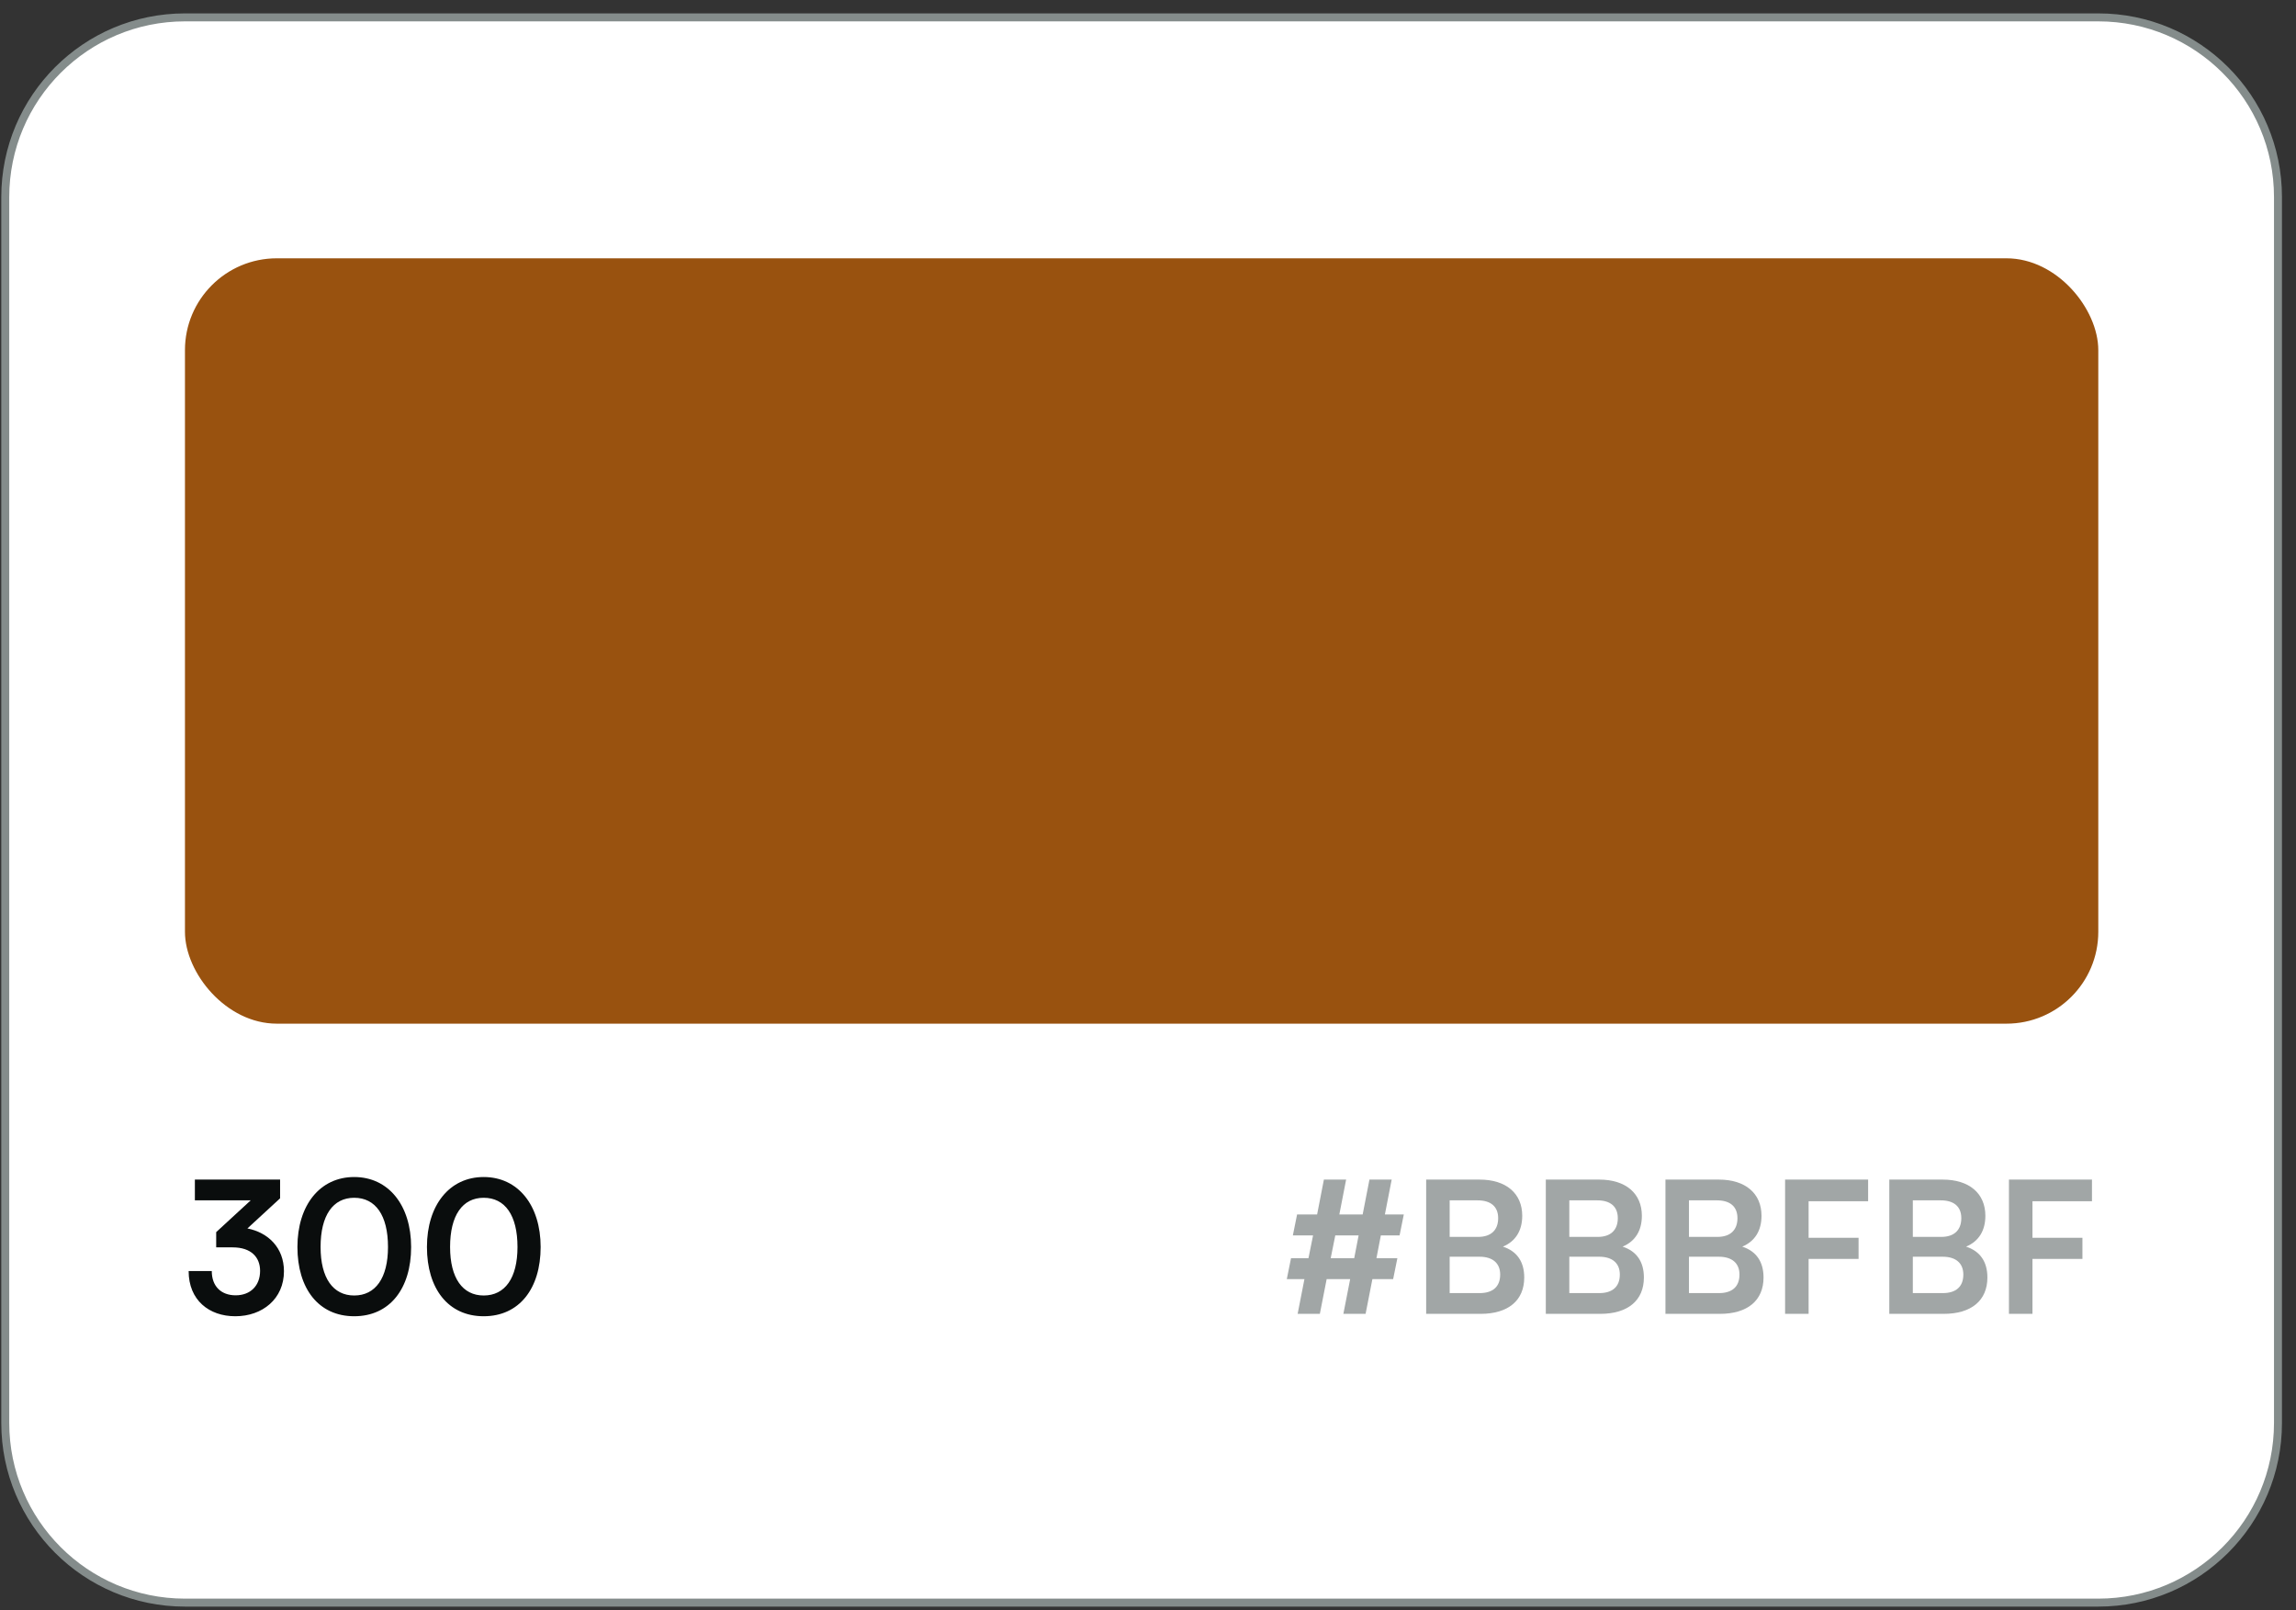 <svg width="144" height="101" viewBox="0 0 144 101" fill="none" xmlns="http://www.w3.org/2000/svg">
<rect x="0" y="0" width="144" height="101" fill="#333333" stroke="none"/>
<path d="M0.33 12.36C0.33 6.136 5.376 1.09 11.6 1.09H131.6C137.824 1.09 142.87 6.136 142.87 12.36V89.24C142.87 95.464 137.824 100.51 131.6 100.51H11.6C5.376 100.51 0.33 95.464 0.33 89.24V12.36Z" fill="white"/>
<path d="M0.33 12.36C0.33 6.136 5.376 1.09 11.6 1.09H131.6C137.824 1.09 142.87 6.136 142.87 12.36V89.24C142.87 95.464 137.824 100.51 131.6 100.51H11.6C5.376 100.51 0.33 95.464 0.33 89.24V12.36Z" stroke="#848C8B" stroke-width="0.5"/>
<rect x="11.6" y="16.2" width="120" height="48" rx="5.76" fill="#99520F"/>
<path d="M14.584 78.23H13.559V77.274L15.724 75.281H12.222V73.979H17.567V75.154L15.517 77.043C16.807 77.297 17.809 78.241 17.809 79.728C17.809 81.456 16.462 82.55 14.757 82.55C13.109 82.55 11.831 81.536 11.831 79.716H13.282C13.282 80.684 13.881 81.237 14.78 81.237C15.701 81.237 16.312 80.638 16.312 79.704C16.312 78.852 15.759 78.23 14.584 78.23ZM18.654 78.207C18.654 75.592 20.06 73.818 22.214 73.818C24.368 73.818 25.785 75.592 25.785 78.207C25.785 80.81 24.449 82.55 22.214 82.55C19.979 82.55 18.654 80.81 18.654 78.207ZM20.106 78.207C20.106 80.154 20.889 81.248 22.214 81.248C23.55 81.248 24.334 80.154 24.334 78.207C24.334 76.214 23.55 75.12 22.214 75.12C20.889 75.12 20.106 76.214 20.106 78.207ZM26.777 78.207C26.777 75.592 28.182 73.818 30.336 73.818C32.491 73.818 33.908 75.592 33.908 78.207C33.908 80.81 32.571 82.55 30.336 82.55C28.102 82.55 26.777 80.81 26.777 78.207ZM28.228 78.207C28.228 80.154 29.012 81.248 30.336 81.248C31.673 81.248 32.456 80.154 32.456 78.207C32.456 76.214 31.673 75.12 30.336 75.12C29.012 75.12 28.228 76.214 28.228 78.207Z" fill="#0A0D0D"/>
<path d="M80.97 78.91H82.064L82.352 77.481H81.085L81.35 76.168H82.606L83.032 73.979H84.426L84 76.168H85.463L85.889 73.979H87.283L86.857 76.168H88.043L87.778 77.481H86.603L86.327 78.91H87.64L87.375 80.223H86.073L85.647 82.4H84.253L84.679 80.223H83.205L82.778 82.4H81.385L81.811 80.223H80.705L80.97 78.91ZM83.458 78.91H84.933L85.209 77.481H83.746L83.458 78.91ZM89.446 82.4V73.979H92.798C94.457 73.979 95.471 74.843 95.471 76.249C95.471 77.182 95.056 77.85 94.261 78.184C95.148 78.472 95.597 79.14 95.597 80.119C95.597 81.559 94.595 82.4 92.856 82.4H89.446ZM92.671 75.281H90.92V77.573H92.706C93.512 77.573 93.962 77.147 93.962 76.398C93.962 75.672 93.501 75.281 92.671 75.281ZM92.798 78.817H90.92V81.098H92.798C93.627 81.098 94.088 80.695 94.088 79.935C94.088 79.221 93.616 78.817 92.798 78.817ZM96.95 82.4V73.979H100.302C101.961 73.979 102.974 74.843 102.974 76.249C102.974 77.182 102.56 77.85 101.765 78.184C102.652 78.472 103.101 79.14 103.101 80.119C103.101 81.559 102.099 82.4 100.359 82.4H96.95ZM100.175 75.281H98.424V77.573H100.21C101.016 77.573 101.465 77.147 101.465 76.398C101.465 75.672 101.005 75.281 100.175 75.281ZM100.302 78.817H98.424V81.098H100.302C101.131 81.098 101.592 80.695 101.592 79.935C101.592 79.221 101.12 78.817 100.302 78.817ZM104.453 82.4V73.979H107.806C109.464 73.979 110.478 74.843 110.478 76.249C110.478 77.182 110.063 77.85 109.269 78.184C110.156 78.472 110.605 79.14 110.605 80.119C110.605 81.559 109.603 82.4 107.863 82.4H104.453ZM107.679 75.281H105.928V77.573H107.713C108.52 77.573 108.969 77.147 108.969 76.398C108.969 75.672 108.508 75.281 107.679 75.281ZM107.806 78.817H105.928V81.098H107.806C108.635 81.098 109.096 80.695 109.096 79.935C109.096 79.221 108.623 78.817 107.806 78.817ZM116.565 78.956H113.432V82.4H111.957V73.979H117.164V75.338H113.432V77.631H116.565V78.956ZM118.493 82.4V73.979H121.846C123.504 73.979 124.518 74.843 124.518 76.249C124.518 77.182 124.103 77.85 123.309 78.184C124.196 78.472 124.645 79.14 124.645 80.119C124.645 81.559 123.643 82.4 121.903 82.4H118.493ZM121.719 75.281H119.968V77.573H121.753C122.56 77.573 123.009 77.147 123.009 76.398C123.009 75.672 122.548 75.281 121.719 75.281ZM121.846 78.817H119.968V81.098H121.846C122.675 81.098 123.136 80.695 123.136 79.935C123.136 79.221 122.663 78.817 121.846 78.817ZM130.605 78.956H127.472V82.4H125.997V73.979H131.204V75.338H127.472V77.631H130.605V78.956Z" fill="#A1A6A6"/>
</svg>
